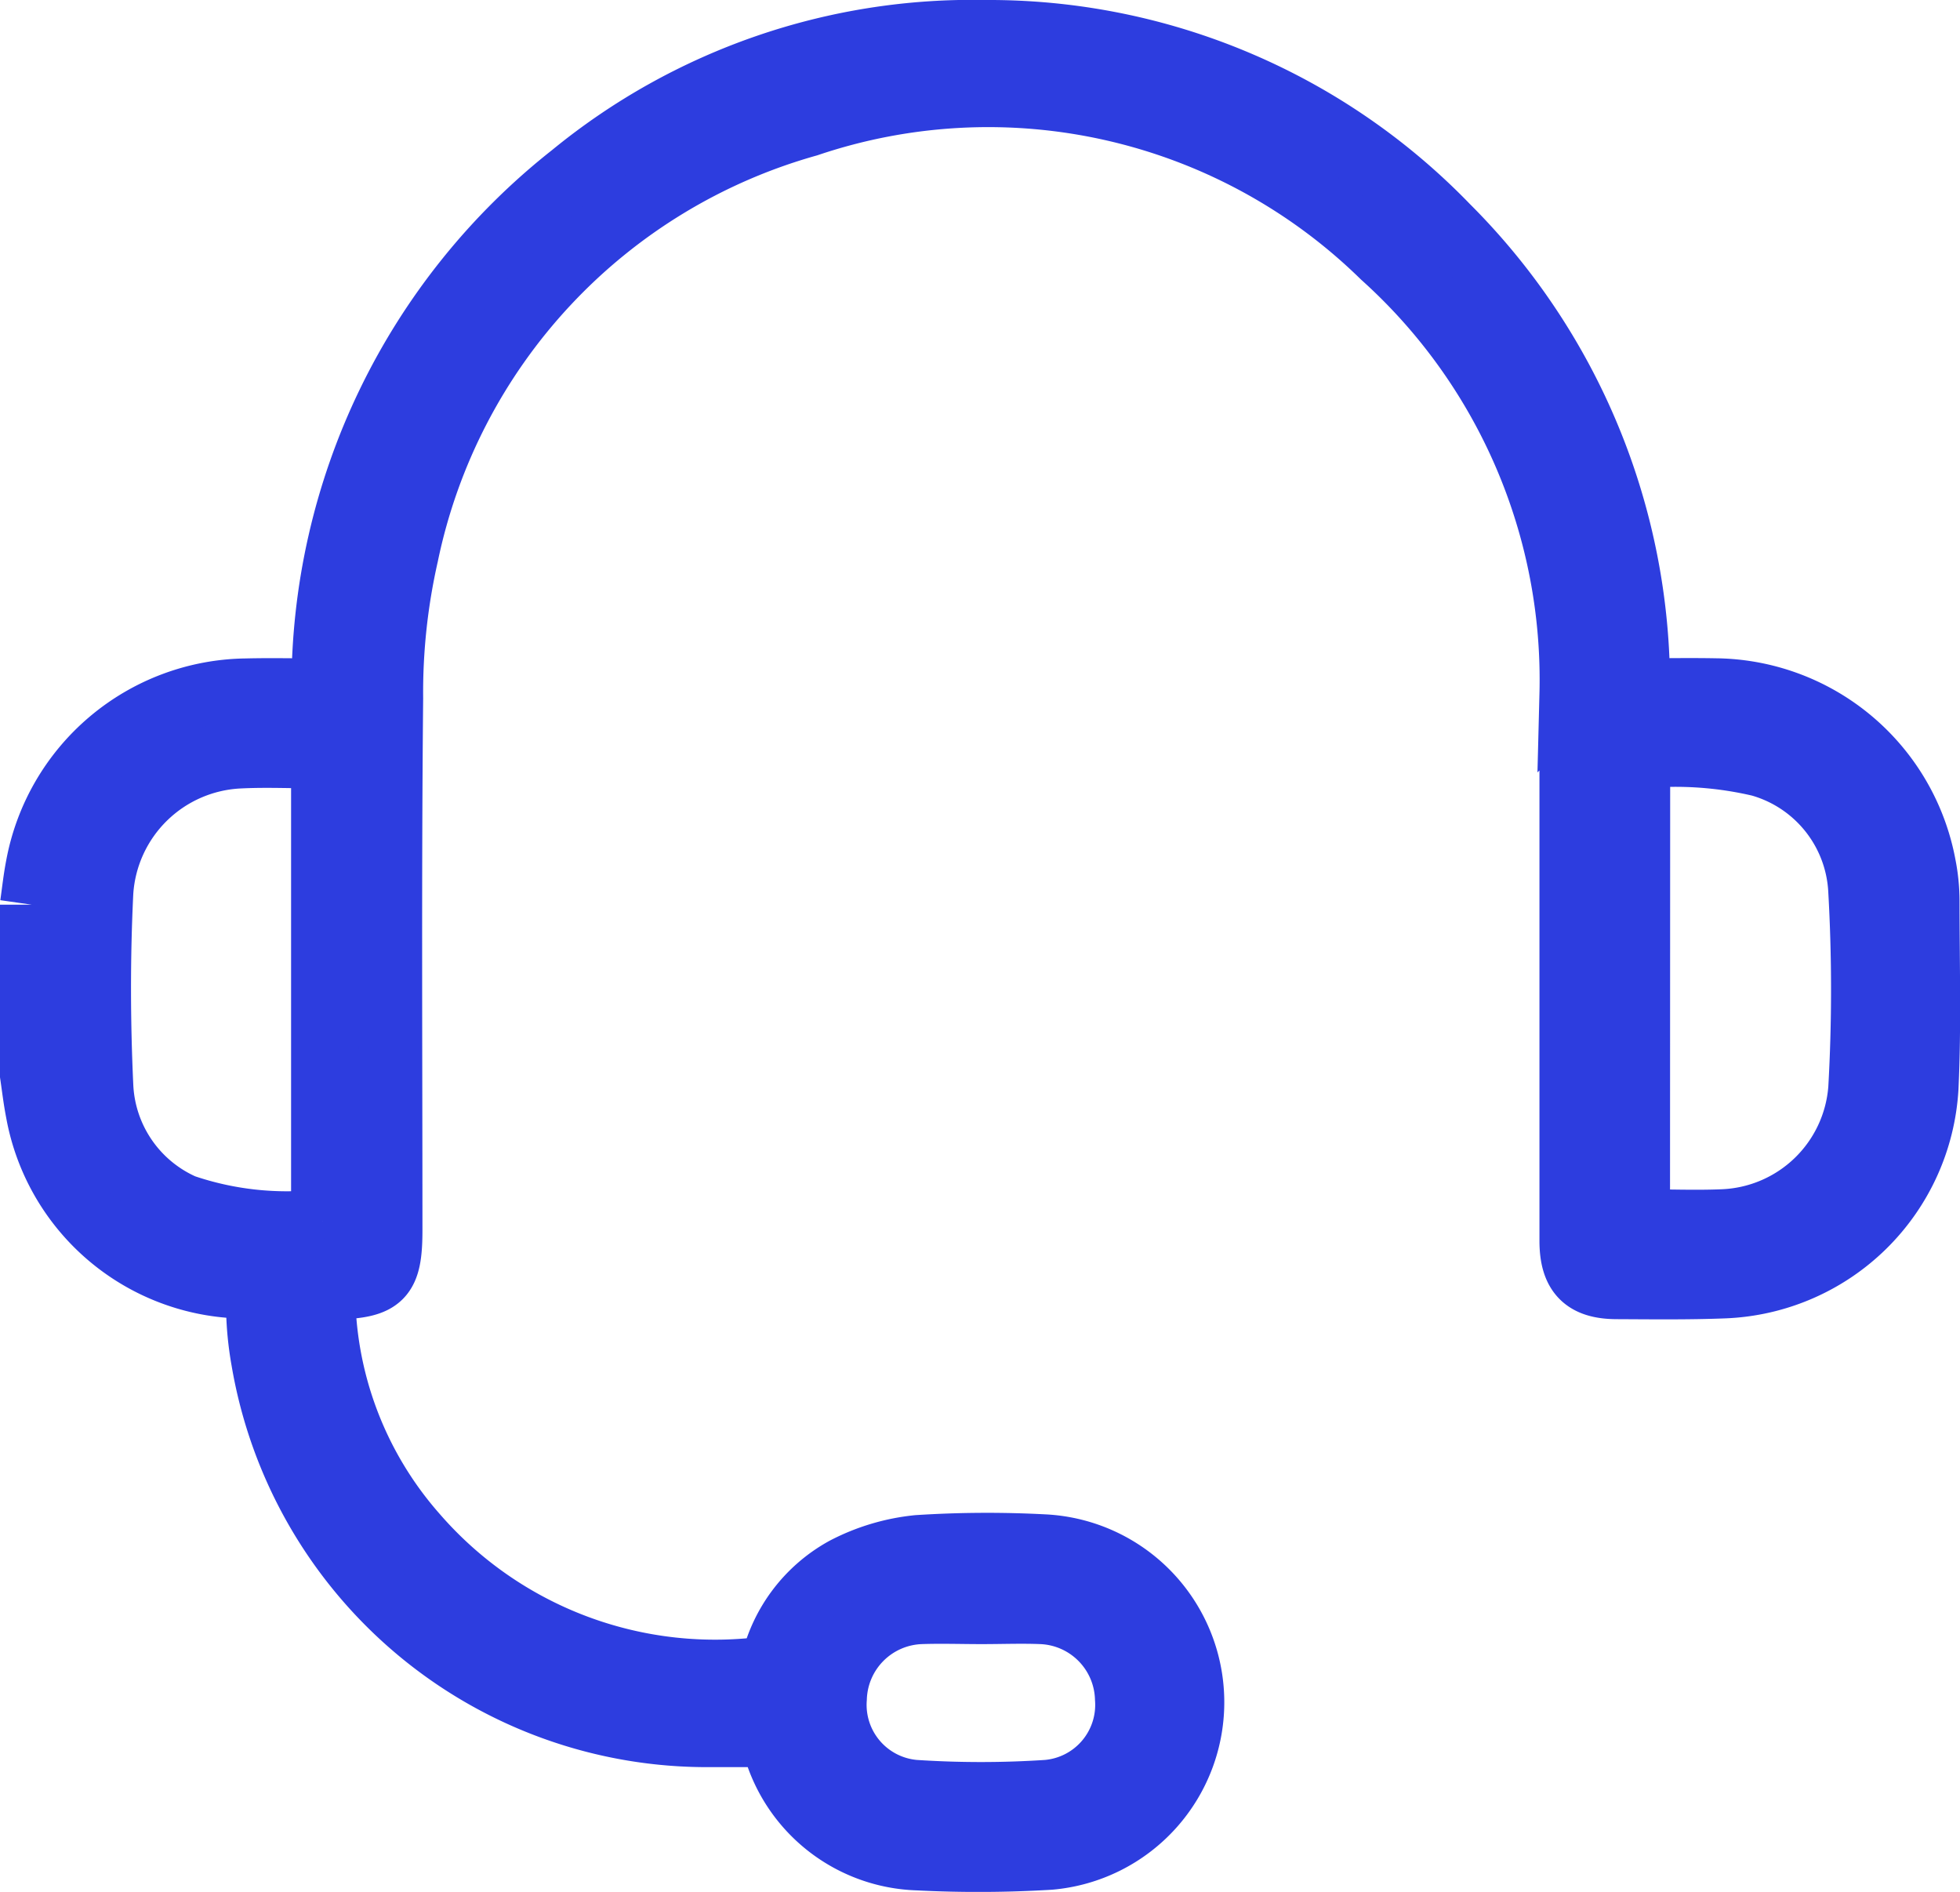 <svg xmlns="http://www.w3.org/2000/svg" width="24.799" height="23.935" viewBox="0 0 24.799 23.935">
  <g id="Group_1394" data-name="Group 1394" transform="translate(-15.6 -9.6)">
    <g id="Group_1395" data-name="Group 1395">
      <path id="Path_8638" data-name="Path 8638" d="M0,11.045c.023-.161.04-.323.071-.482A2.723,2.723,0,0,1,2.715,8.33c.319-.008.638,0,.973,0A8.255,8.255,0,0,1,6.836,1.81,7.988,7.988,0,0,1,12.066,0a8.066,8.066,0,0,1,5.847,2.462A8.222,8.222,0,0,1,20.33,8.328c.333,0,.652-.006.97,0a2.717,2.717,0,0,1,2.649,2.225,2.33,2.33,0,0,1,.044.442c0,.789.024,1.58-.013,2.368a2.674,2.674,0,0,1-2.561,2.516c-.453.018-.907.012-1.36.01-.413,0-.58-.173-.581-.589q0-3.46,0-6.919a7.2,7.2,0,0,0-2.384-5.536A7.132,7.132,0,0,0,9.822,1.183,7.158,7.158,0,0,0,4.748,6.621a7.872,7.872,0,0,0-.194,1.811c-.022,2.244-.009,4.488-.009,6.732,0,.6-.107.713-.7.73-.038,0-.076.006-.15.011A4.667,4.667,0,0,0,4.86,19.014a5.012,5.012,0,0,0,4.5,1.679,1.858,1.858,0,0,1,.927-1.249,2.558,2.558,0,0,1,.928-.277,13.679,13.679,0,0,1,1.594-.009,1.98,1.98,0,0,1,.074,3.95,14.959,14.959,0,0,1-1.664.008A1.951,1.951,0,0,1,9.4,21.705c-.014-.043-.027-.087-.047-.149H8.605a5.7,5.7,0,0,1-5.681-4.75,4.106,4.106,0,0,1-.064-.676c0-.175-.049-.241-.237-.25A2.692,2.692,0,0,1,.071,13.664C.041,13.511.023,13.357,0,13.2V11.045m20.33,4c.373,0,.724.015,1.074,0a1.81,1.81,0,0,0,1.728-1.671,22.263,22.263,0,0,0,0-2.507,1.74,1.74,0,0,0-1.264-1.589,4.669,4.669,0,0,0-1.536-.1ZM3.683,15.05V9.175c-.363,0-.707-.017-1.05,0a1.832,1.832,0,0,0-1.746,1.71c-.04.819-.038,1.642,0,2.461a1.741,1.741,0,0,0,1.037,1.509,4.054,4.054,0,0,0,1.757.191M12.024,20c-.258,0-.516-.009-.774,0a1.123,1.123,0,0,0-1.082,1.085,1.1,1.1,0,0,0,1,1.179,12.789,12.789,0,0,0,1.686,0,1.1,1.1,0,0,0,1-1.178A1.122,1.122,0,0,0,12.774,20c-.25-.01-.5,0-.75,0" transform="translate(16 10)" fill="#2d3ddf" stroke="#2d3ddf" stroke-width="0.8"/>
    </g>
  </g>
</svg>
